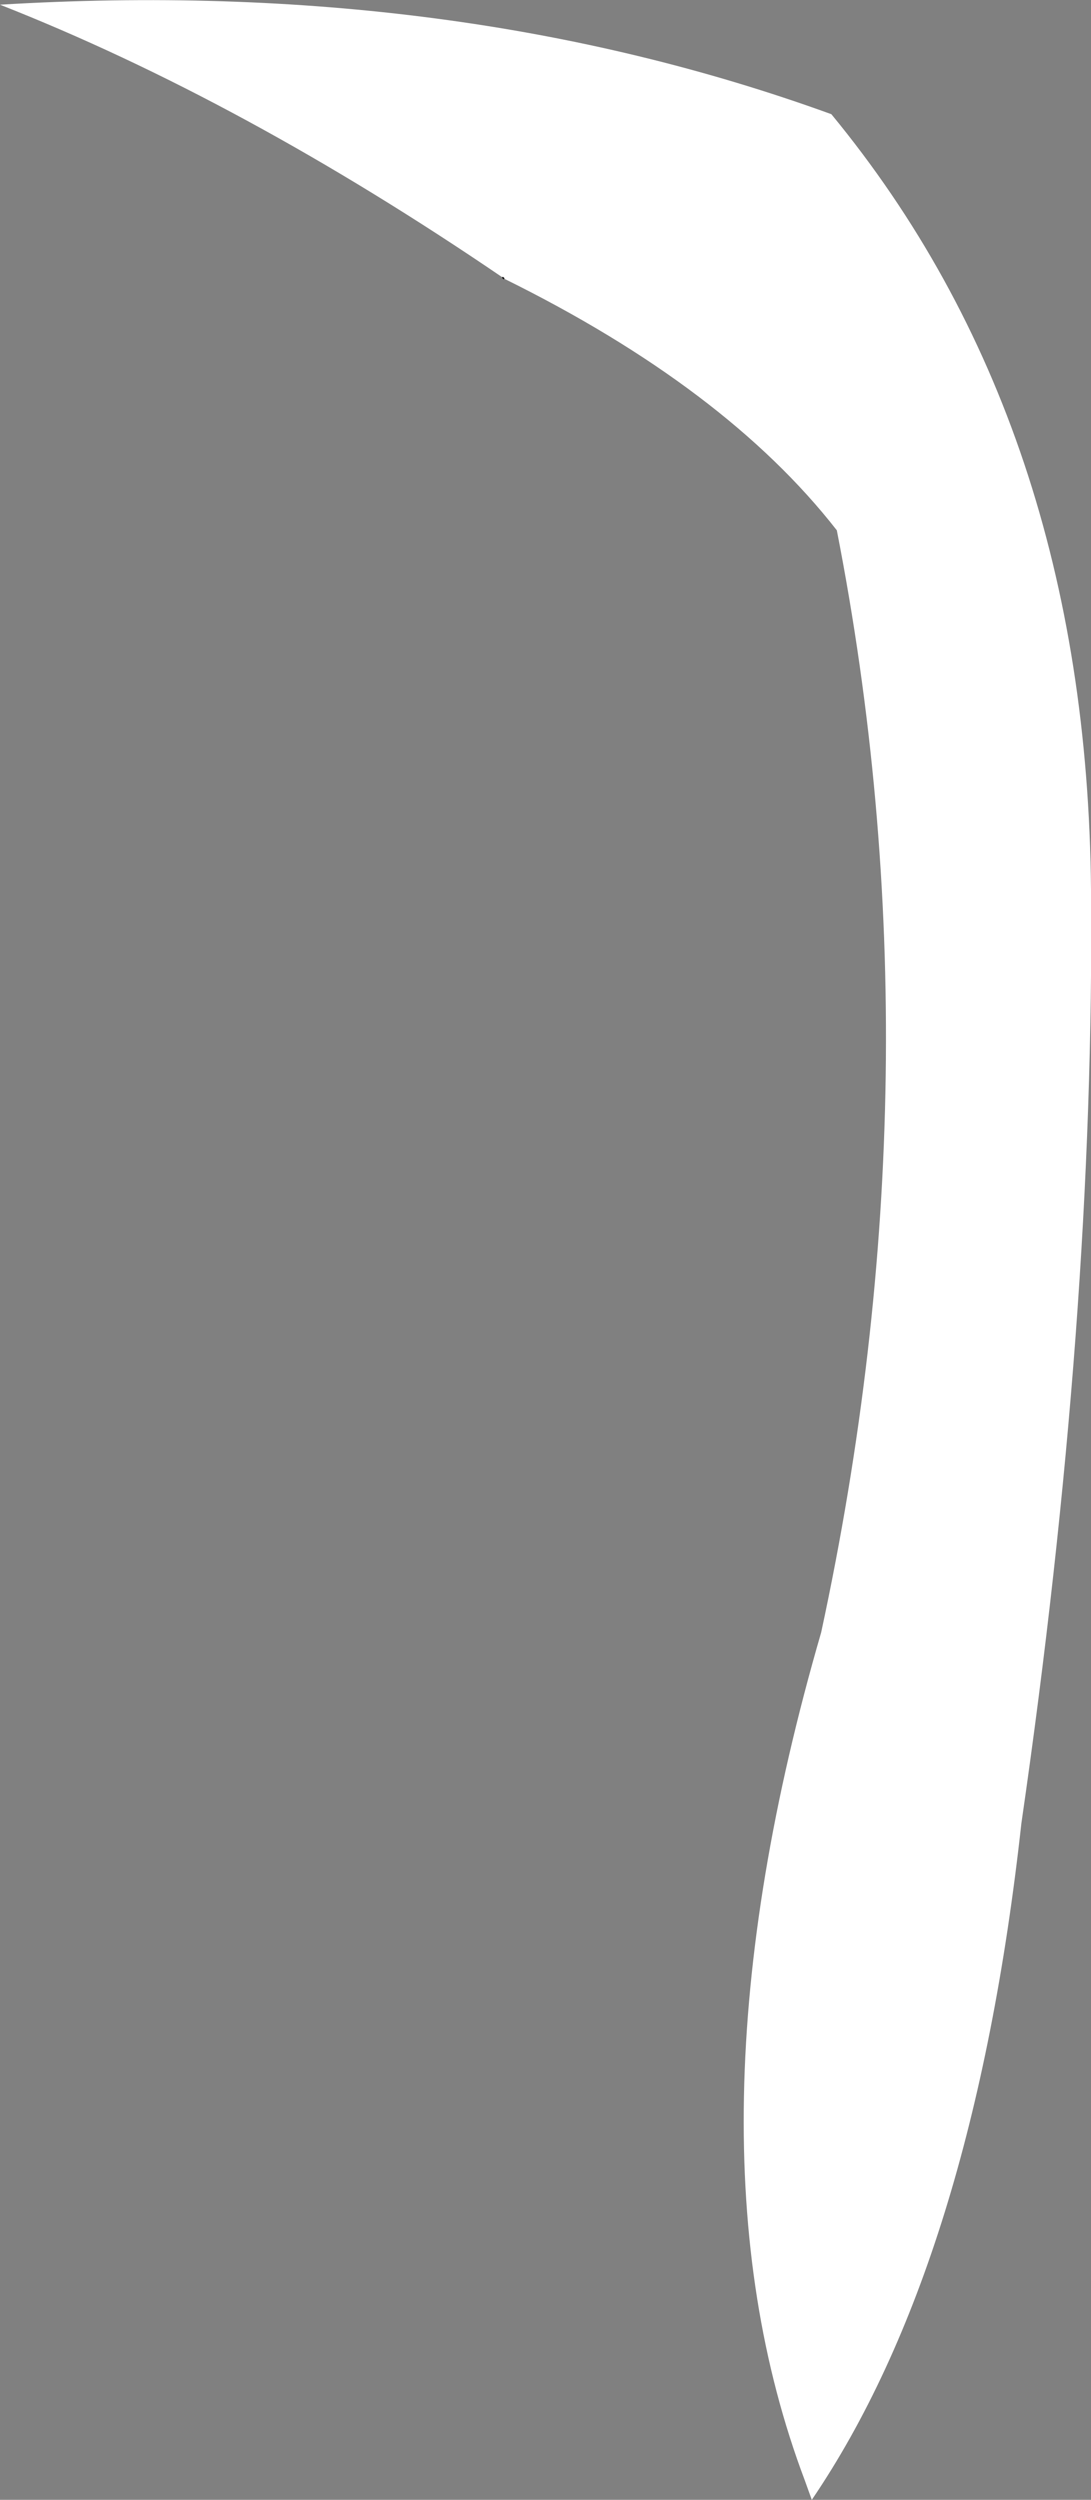 <?xml version="1.0" encoding="UTF-8" standalone="no"?>
<svg xmlns:xlink="http://www.w3.org/1999/xlink" height="159.8px" width="69.75px" xmlns="http://www.w3.org/2000/svg">
  <rect width="100%" height="100%" fill="#808080" stroke="none"/>
  <g transform="matrix(1.0, 0.0, 0.0, 1.0, -4.75, 40.15)">
    <path d="M36.95 -22.35 L36.9 -22.4 Q20.25 -33.75 4.75 -39.85 33.8 -41.6 57.9 -32.85 74.25 -13.0 74.5 16.75 74.75 44.0 70.05 76.4 66.95 104.5 56.65 119.65 L56.2 118.4 Q47.9 96.4 57.25 64.2 65.0 28.25 58.25 -6.25 51.15 -15.35 36.95 -22.35" fill="#ffffff" fill-rule="evenodd" stroke="none"/>
    <path d="M36.9 -22.4 L36.95 -22.35" fill="none" stroke="#151515" stroke-linecap="round" stroke-linejoin="round" stroke-width="0.1"/>
  </g>
</svg>
